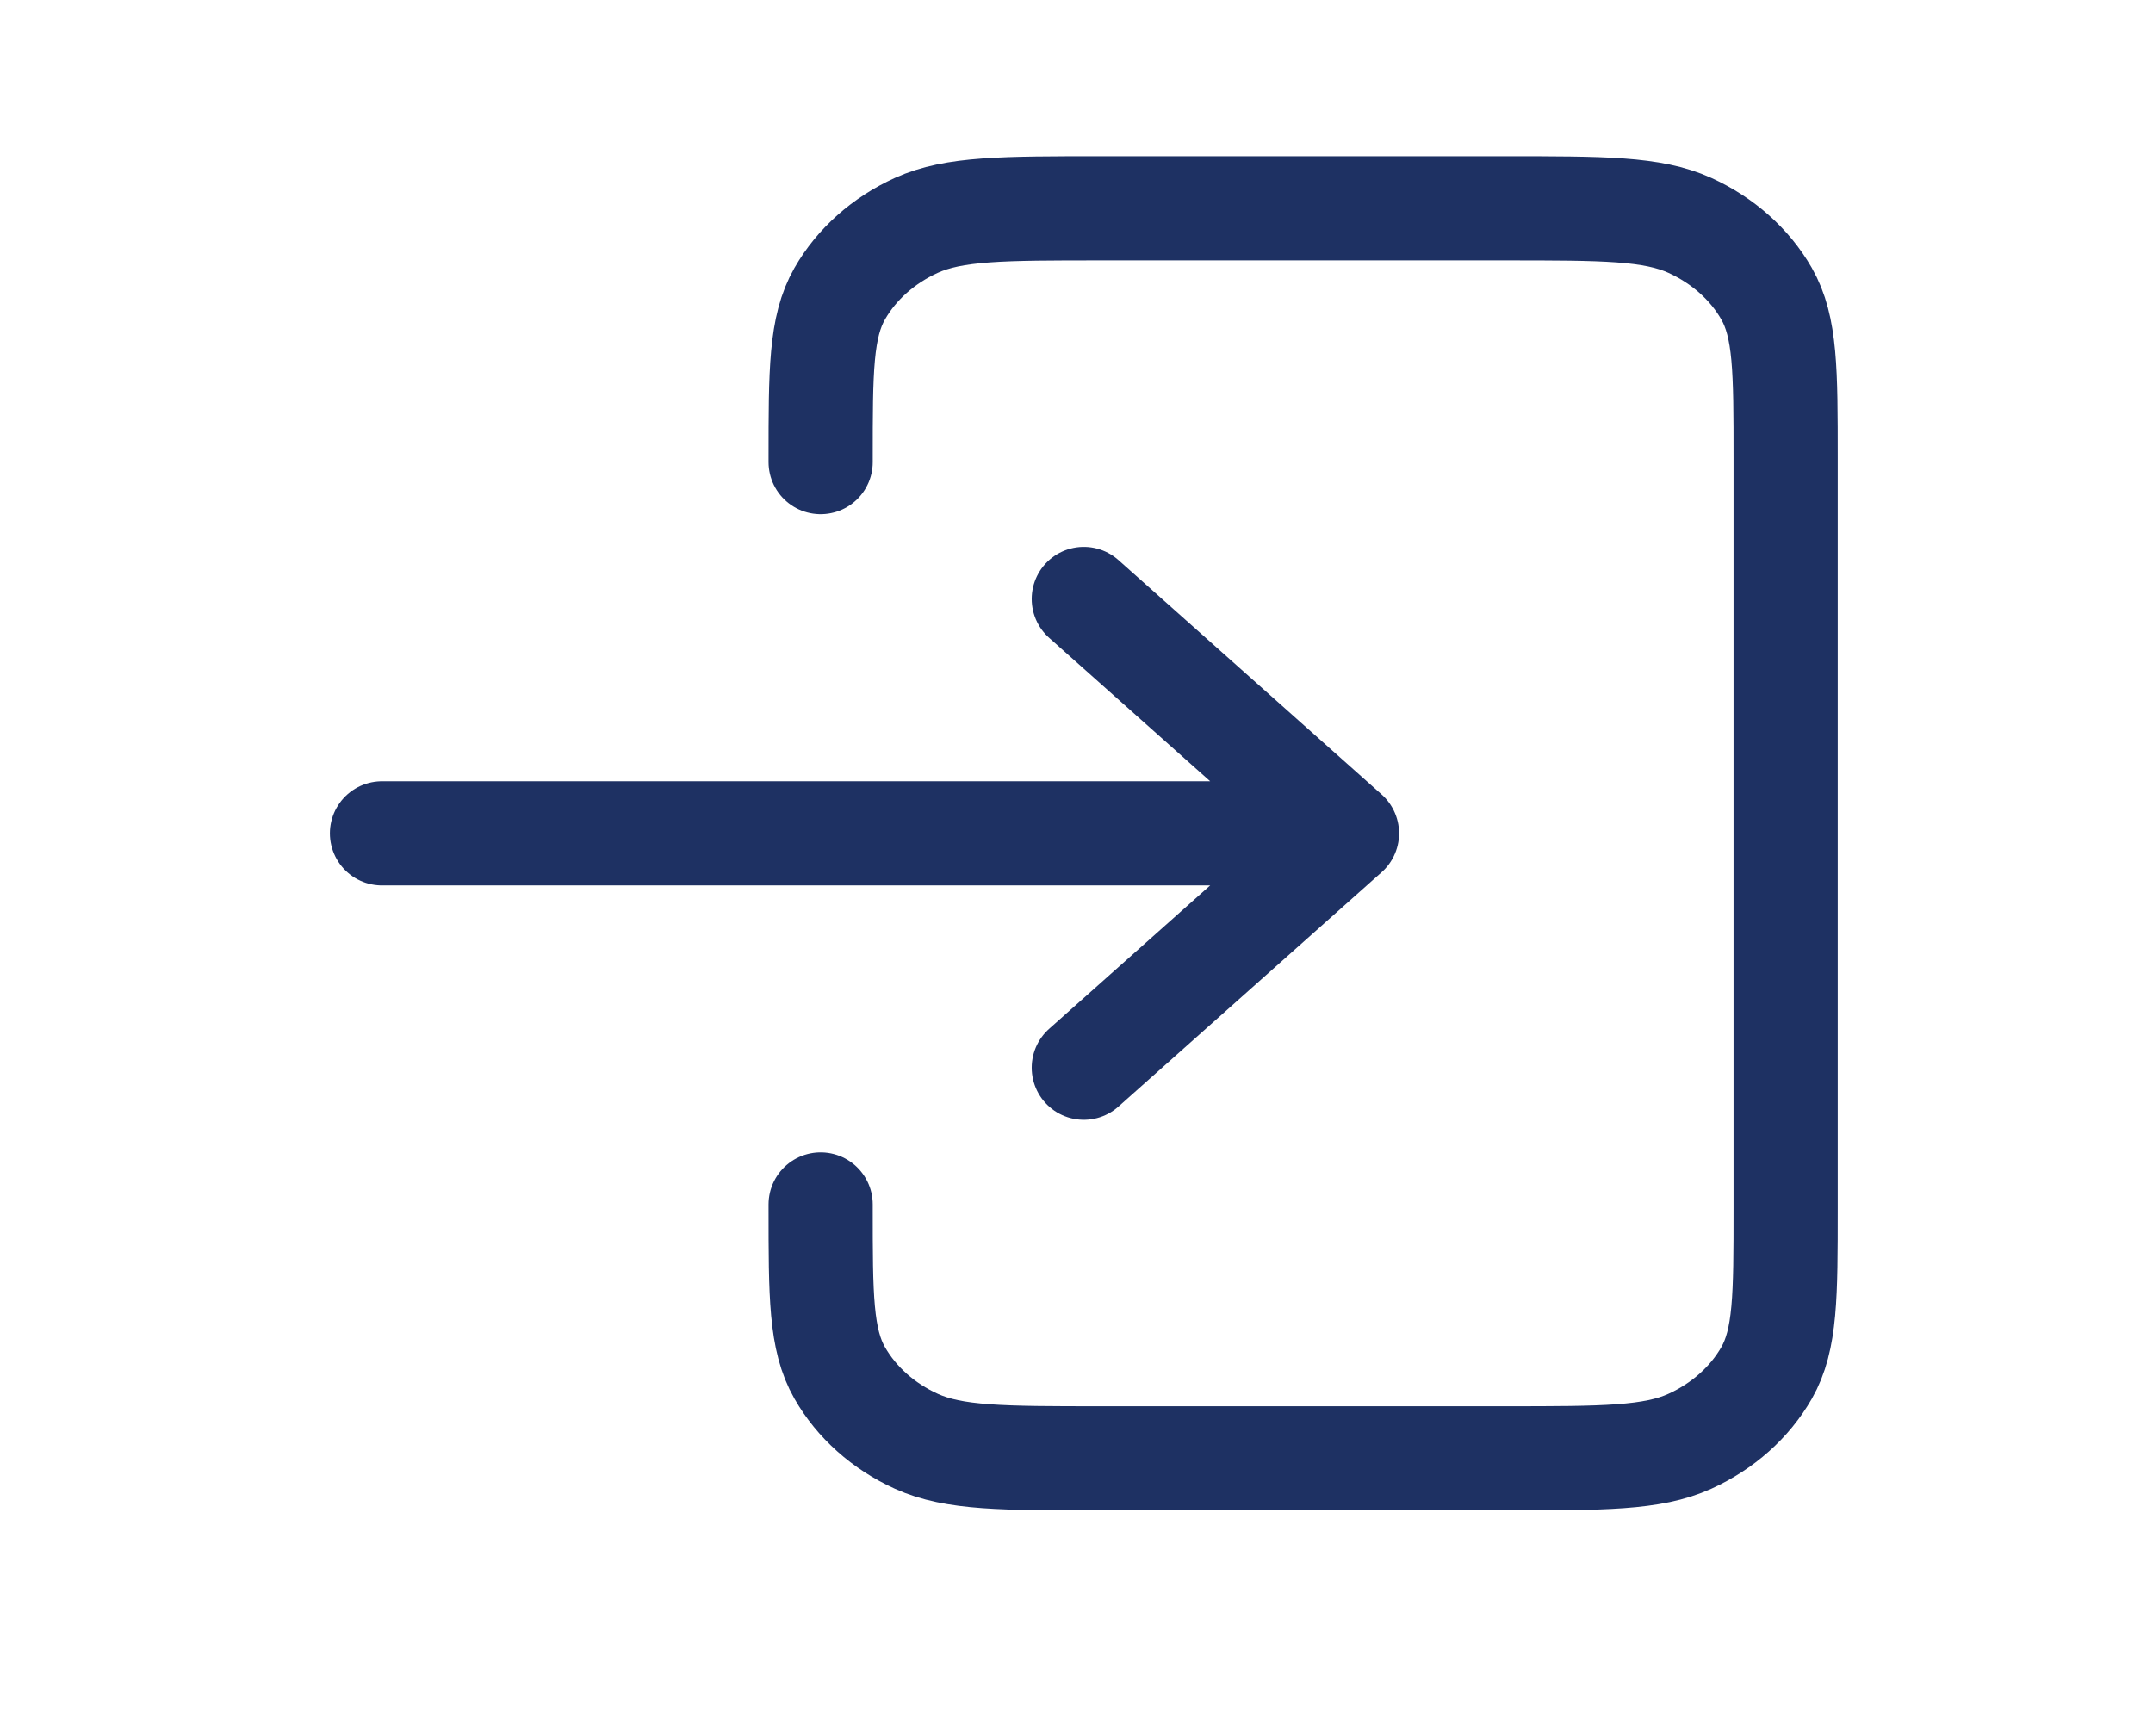 <svg width="62" height="50" viewBox="0 0 62 50" fill="none" xmlns="http://www.w3.org/2000/svg">
<path d="M31.21 30.75L38.789 24M38.789 24L31.21 17.25M38.789 24H11M23.632 13.309V13.2C23.632 10.68 23.632 9.419 24.182 8.457C24.667 7.61 25.439 6.922 26.39 6.49C27.471 6 28.887 6 31.716 6H43.337C46.167 6 47.58 6 48.661 6.49C49.611 6.922 50.386 7.61 50.871 8.457C51.421 9.418 51.421 10.678 51.421 13.193V34.808C51.421 37.323 51.421 38.581 50.871 39.543C50.386 40.389 49.611 41.079 48.661 41.51C47.581 42 46.169 42 43.345 42H31.708C28.884 42 27.47 42 26.39 41.51C25.439 41.079 24.667 40.389 24.182 39.542C23.632 38.58 23.632 37.32 23.632 34.8V34.688" stroke="#1E3163" stroke-width="3" stroke-linecap="round" stroke-linejoin="round"/>
</svg>
